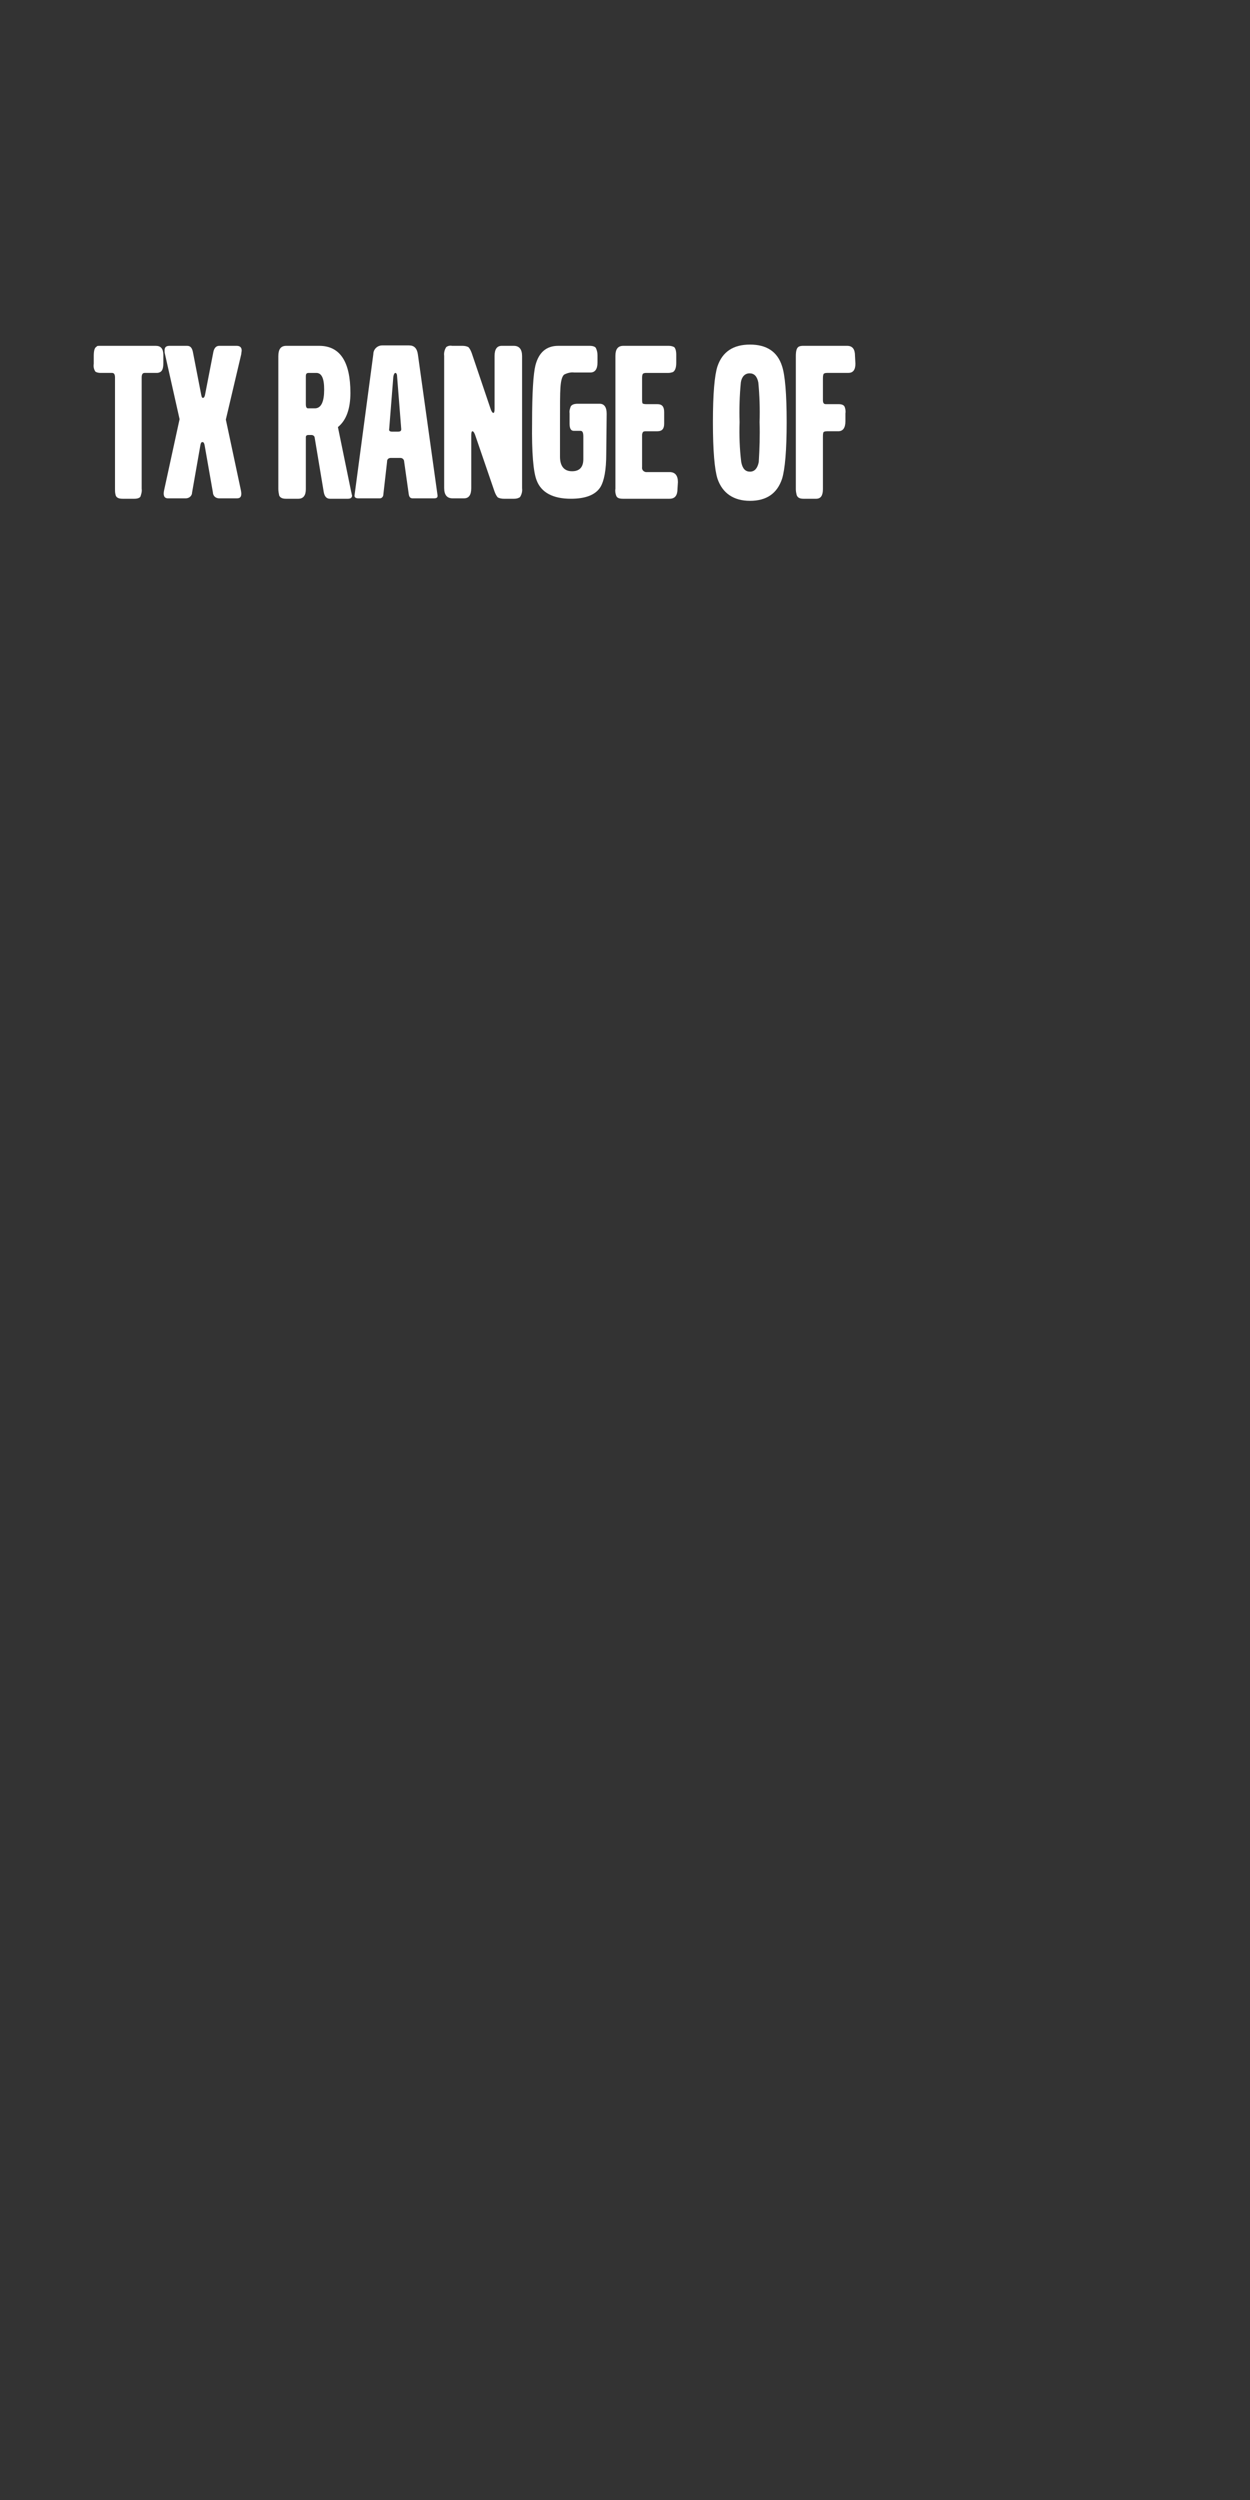 <?xml version="1.0" encoding="utf-8"?>
<!-- Generator: Adobe Illustrator 26.0.3, SVG Export Plug-In . SVG Version: 6.00 Build 0)  -->
<svg version="1.1" id="Layer_1" xmlns="http://www.w3.org/2000/svg" xmlns:xlink="http://www.w3.org/1999/xlink" x="0px" y="0px"
	 viewBox="0 0 300 600" style="enable-background:new 0 0 300 600;" xml:space="preserve">
<rect x="0" y="0" width="300" height="600" fill="#333333" stroke="none"/>
<style type="text/css">
	.st0{fill:#FFFFFF;}
</style>
<g>
	<g>
		<path class="st0" d="M39.2,87.2c0,1.3-0.3,2-1,2.2c-0.2,0.1-0.5,0.1-0.7,0.1h-2.8c-0.5,0-0.7,0.4-0.7,1.1v26.7
			c0.1,0.7-0.1,1.3-0.3,1.9c-0.2,0.3-0.7,0.5-1.4,0.5h-2.9c-1,0-1.6-0.3-1.7-1.1c-0.1-0.4-0.1-0.8-0.1-1.2V90.6
			c0-0.7-0.2-1.1-0.7-1.1h-2.8c-0.4,0-0.9-0.1-1.2-0.3c-0.4-0.6-0.5-1.2-0.4-1.9v-1.9c0-1.2,0.2-2,0.7-2.2C23.2,83,23.6,83,24,83
			h13.4c1.2,0,1.8,0.7,1.8,2.2L39.2,87.2z"/>
		<path class="st0" d="M57.8,117.6c0.3,1.4,0,2-0.9,2h-4.3c-0.8,0-1.4-0.5-1.5-1.3c0,0,0,0,0-0.1l-2-11.4c-0.1-0.4-0.2-0.7-0.5-0.7
			s-0.4,0.2-0.5,0.7l-2,11.4c0,0.8-0.7,1.4-1.5,1.4c0,0,0,0,0,0h-4.3c-0.9,0-1.2-0.7-0.9-2l3.7-17L39.6,85c-0.1-0.3-0.1-0.6-0.1-0.9
			c0-0.8,0.4-1.1,1.2-1.1h4.2c0.8,0,1.2,0.5,1.4,1.5l2,10.3c0.1,0.5,0.2,0.7,0.4,0.7s0.4-0.2,0.5-0.7l2-10.3c0.2-1,0.7-1.5,1.4-1.5
			h4.2c0.8,0,1.2,0.4,1.2,1.1c0,0.3-0.1,0.6-0.1,0.9l-3.7,15.7L57.8,117.6z"/>
		<path class="st0" d="M84.5,118.9c0,0.5-0.3,0.8-1,0.8h-4.3c-0.8,0-1.3-0.5-1.5-1.6l-2.2-13.2c-0.1-0.3-0.4-0.5-0.7-0.5H74
			c-0.4,0-0.6,0.2-0.6,0.5v12.5c0,1.5-0.6,2.3-1.8,2.3h-3c-0.9,0-1.4-0.3-1.6-0.8c-0.1-0.5-0.2-1-0.2-1.6V85.5
			c0-1.7,0.6-2.5,1.9-2.5h7.9c5,0,7.5,3.8,7.5,11.3c0,3.8-1,6.6-3,8.2l3.2,15.6C84.4,118.4,84.4,118.7,84.5,118.9z M77.8,93.5
			c0-2.7-0.6-4-1.9-4h-1.8c-0.5,0-0.7,0.2-0.7,0.8v6.7c0,0.7,0.2,1,0.5,1h1.8C77.1,97.9,77.8,96.4,77.8,93.5z"/>
		<path class="st0" d="M105,118.8c0.1,0.6-0.2,0.8-0.8,0.8H99c-0.5,0-0.8-0.3-0.9-1l-1.1-7.8c0-0.5-0.4-0.9-0.9-0.9c0,0,0,0,0,0
			h-2.3c-0.5,0-0.9,0.3-0.9,0.8c0,0,0,0.1,0,0.1l-0.9,7.9c0,0.5-0.4,0.9-0.8,0.9c-0.1,0-0.1,0-0.2,0h-5c-0.7,0-1-0.3-0.9-0.8
			l4.5-33.8c0-1.2,1-2.1,2.1-2.1c0,0,0.1,0,0.1,0h6.4c1.2,0,1.9,0.7,2.1,2.2L105,118.8z M96.3,103l-1-12.7c0-0.5-0.2-0.8-0.4-0.8
			s-0.4,0.3-0.5,0.9l-1,12.6c-0.1,0.4,0.2,0.6,0.7,0.6h1.4C96.1,103.6,96.3,103.4,96.3,103z"/>
		<path class="st0" d="M125.3,117.2c0.1,0.7-0.1,1.5-0.5,2.1c-0.4,0.3-0.9,0.4-1.4,0.4h-2.5c-0.5,0-1-0.1-1.4-0.3
			c-0.4-0.4-0.6-0.9-0.8-1.4l-4.7-13.7c-0.2-0.5-0.4-0.8-0.6-0.8s-0.3,0.3-0.3,1v12.7c0,1.6-0.6,2.4-1.7,2.4h-2.8
			c-1.3,0-2-0.8-2-2.5V85.4c-0.1-0.7,0.1-1.5,0.5-2.1c0.4-0.3,0.9-0.4,1.4-0.3h2.5c0.5,0,1,0.1,1.4,0.3c0.4,0.4,0.6,0.9,0.8,1.4
			l4.6,13.6c0.2,0.5,0.4,0.8,0.6,0.8s0.3-0.3,0.3-1V85.4c0-1.6,0.6-2.4,1.7-2.4h2.9c1.3,0,2,0.8,2,2.5L125.3,117.2z"/>
		<path class="st0" d="M145.5,108.9c0,3.9-0.5,6.5-1.4,8c-1.2,1.9-3.6,2.8-7.1,2.8c-4.3,0-7.1-1.5-8.2-4.4c-0.8-2-1.2-6.6-1.1-13.8
			c0-7.2,0.3-11.8,0.8-13.8c0.8-3.1,2.6-4.7,5.5-4.7h7.5c0.8,0,1.3,0.2,1.5,0.5c0.3,0.6,0.4,1.2,0.4,1.8V87c0,1.6-0.6,2.4-1.7,2.4
			h-3.9c-0.8-0.1-1.6,0.1-2.4,0.5c-0.5,0.4-0.8,1.5-0.9,3.2c-0.1,1.3-0.1,4.2-0.1,8.5v8c0,2.3,1,3.5,2.9,3.5c1.8,0,2.7-1,2.7-2.9
			v-5.4c0-1-0.2-1.4-0.7-1.4h-1.6c-0.7,0-1-0.6-1-1.7v-2.5c-0.1-0.6,0.1-1.2,0.3-1.7c0.3-0.4,0.8-0.6,1.7-0.6h5.2
			c1.1,0,1.7,0.8,1.7,2.4L145.5,108.9z"/>
		<path class="st0" d="M162.6,117.3c0,1.6-0.6,2.4-1.9,2.4h-11.2c-0.9,0-1.4-0.2-1.6-0.7c-0.2-0.5-0.3-1.1-0.2-1.7V85.4
			c0-1.6,0.6-2.4,1.9-2.4h10.9c0.5,0,0.9,0.1,1.3,0.3c0.3,0.3,0.5,0.9,0.5,1.8v2c0,1.2-0.3,1.9-0.8,2.2c-0.3,0.1-0.7,0.2-1,0.2h-5.4
			c-0.5,0-0.8,0.1-0.9,0.4c-0.1,0.3-0.1,0.6-0.1,0.8v5.1c0,0.3,0,0.7,0.1,1c0.1,0.1,0.4,0.2,0.9,0.2h2.7c1.1,0,1.6,0.6,1.6,1.9v2.8
			c0,1.2-0.5,1.8-1.6,1.8h-2.7c-0.3,0-0.6,0-0.8,0.2c-0.1,0.2-0.2,0.4-0.2,0.7v7.7c-0.1,0.6,0.3,1.1,0.9,1.2c0.1,0,0.2,0,0.3,0h5.4
			c1.3,0,2,0.8,2,2.4L162.6,117.3z"/>
		<path class="st0" d="M188.8,101.3c0,6.8-0.4,11.3-1.1,13.6c-1.2,3.6-3.8,5.3-7.7,5.3s-6.6-1.8-7.8-5.3c-0.7-2.2-1.1-6.7-1.1-13.6
			c0-6.8,0.4-11.3,1.1-13.4c1.2-3.5,3.8-5.2,7.8-5.2s6.6,1.7,7.7,5.2C188.4,90,188.8,94.5,188.8,101.3z M182.3,101.3
			c0.1-3.2,0-6.3-0.3-9.5c-0.3-1.5-1-2.2-2.1-2.2s-1.9,0.8-2.1,2.2c-0.3,3.1-0.4,6.3-0.3,9.5c-0.1,3.2,0,6.4,0.4,9.6
			c0.3,1.6,1,2.3,2.1,2.3c1.1,0,1.8-0.8,2.1-2.3C182.3,107.7,182.4,104.5,182.3,101.3z"/>
		<path class="st0" d="M205.3,87.3c0,1.5-0.6,2.2-1.7,2.2h-5.1c-0.5,0-0.8,0.1-0.9,0.4c-0.1,0.4-0.1,0.7-0.1,1.1v5
			c0,0.7,0.2,1,0.7,1h3.1c0.7,0,1.2,0.2,1.4,0.6c0.2,0.5,0.3,1.1,0.2,1.6v1.9c0,1.6-0.6,2.4-1.7,2.4h-2.7c-0.5,0-0.8,0.1-0.9,0.3
			c-0.1,0.4-0.1,0.7-0.1,1.1v12.5c0,1.5-0.5,2.3-1.6,2.3h-3.1c-0.9,0-1.4-0.3-1.6-0.9c-0.1-0.4-0.2-0.9-0.2-1.4V85.5
			c0-1.3,0.2-2,0.7-2.3c0.4-0.2,0.8-0.2,1.2-0.2h10.4c1.3,0,1.9,0.8,1.9,2.4L205.3,87.3z"/>
	</g>
</g>
</svg>
